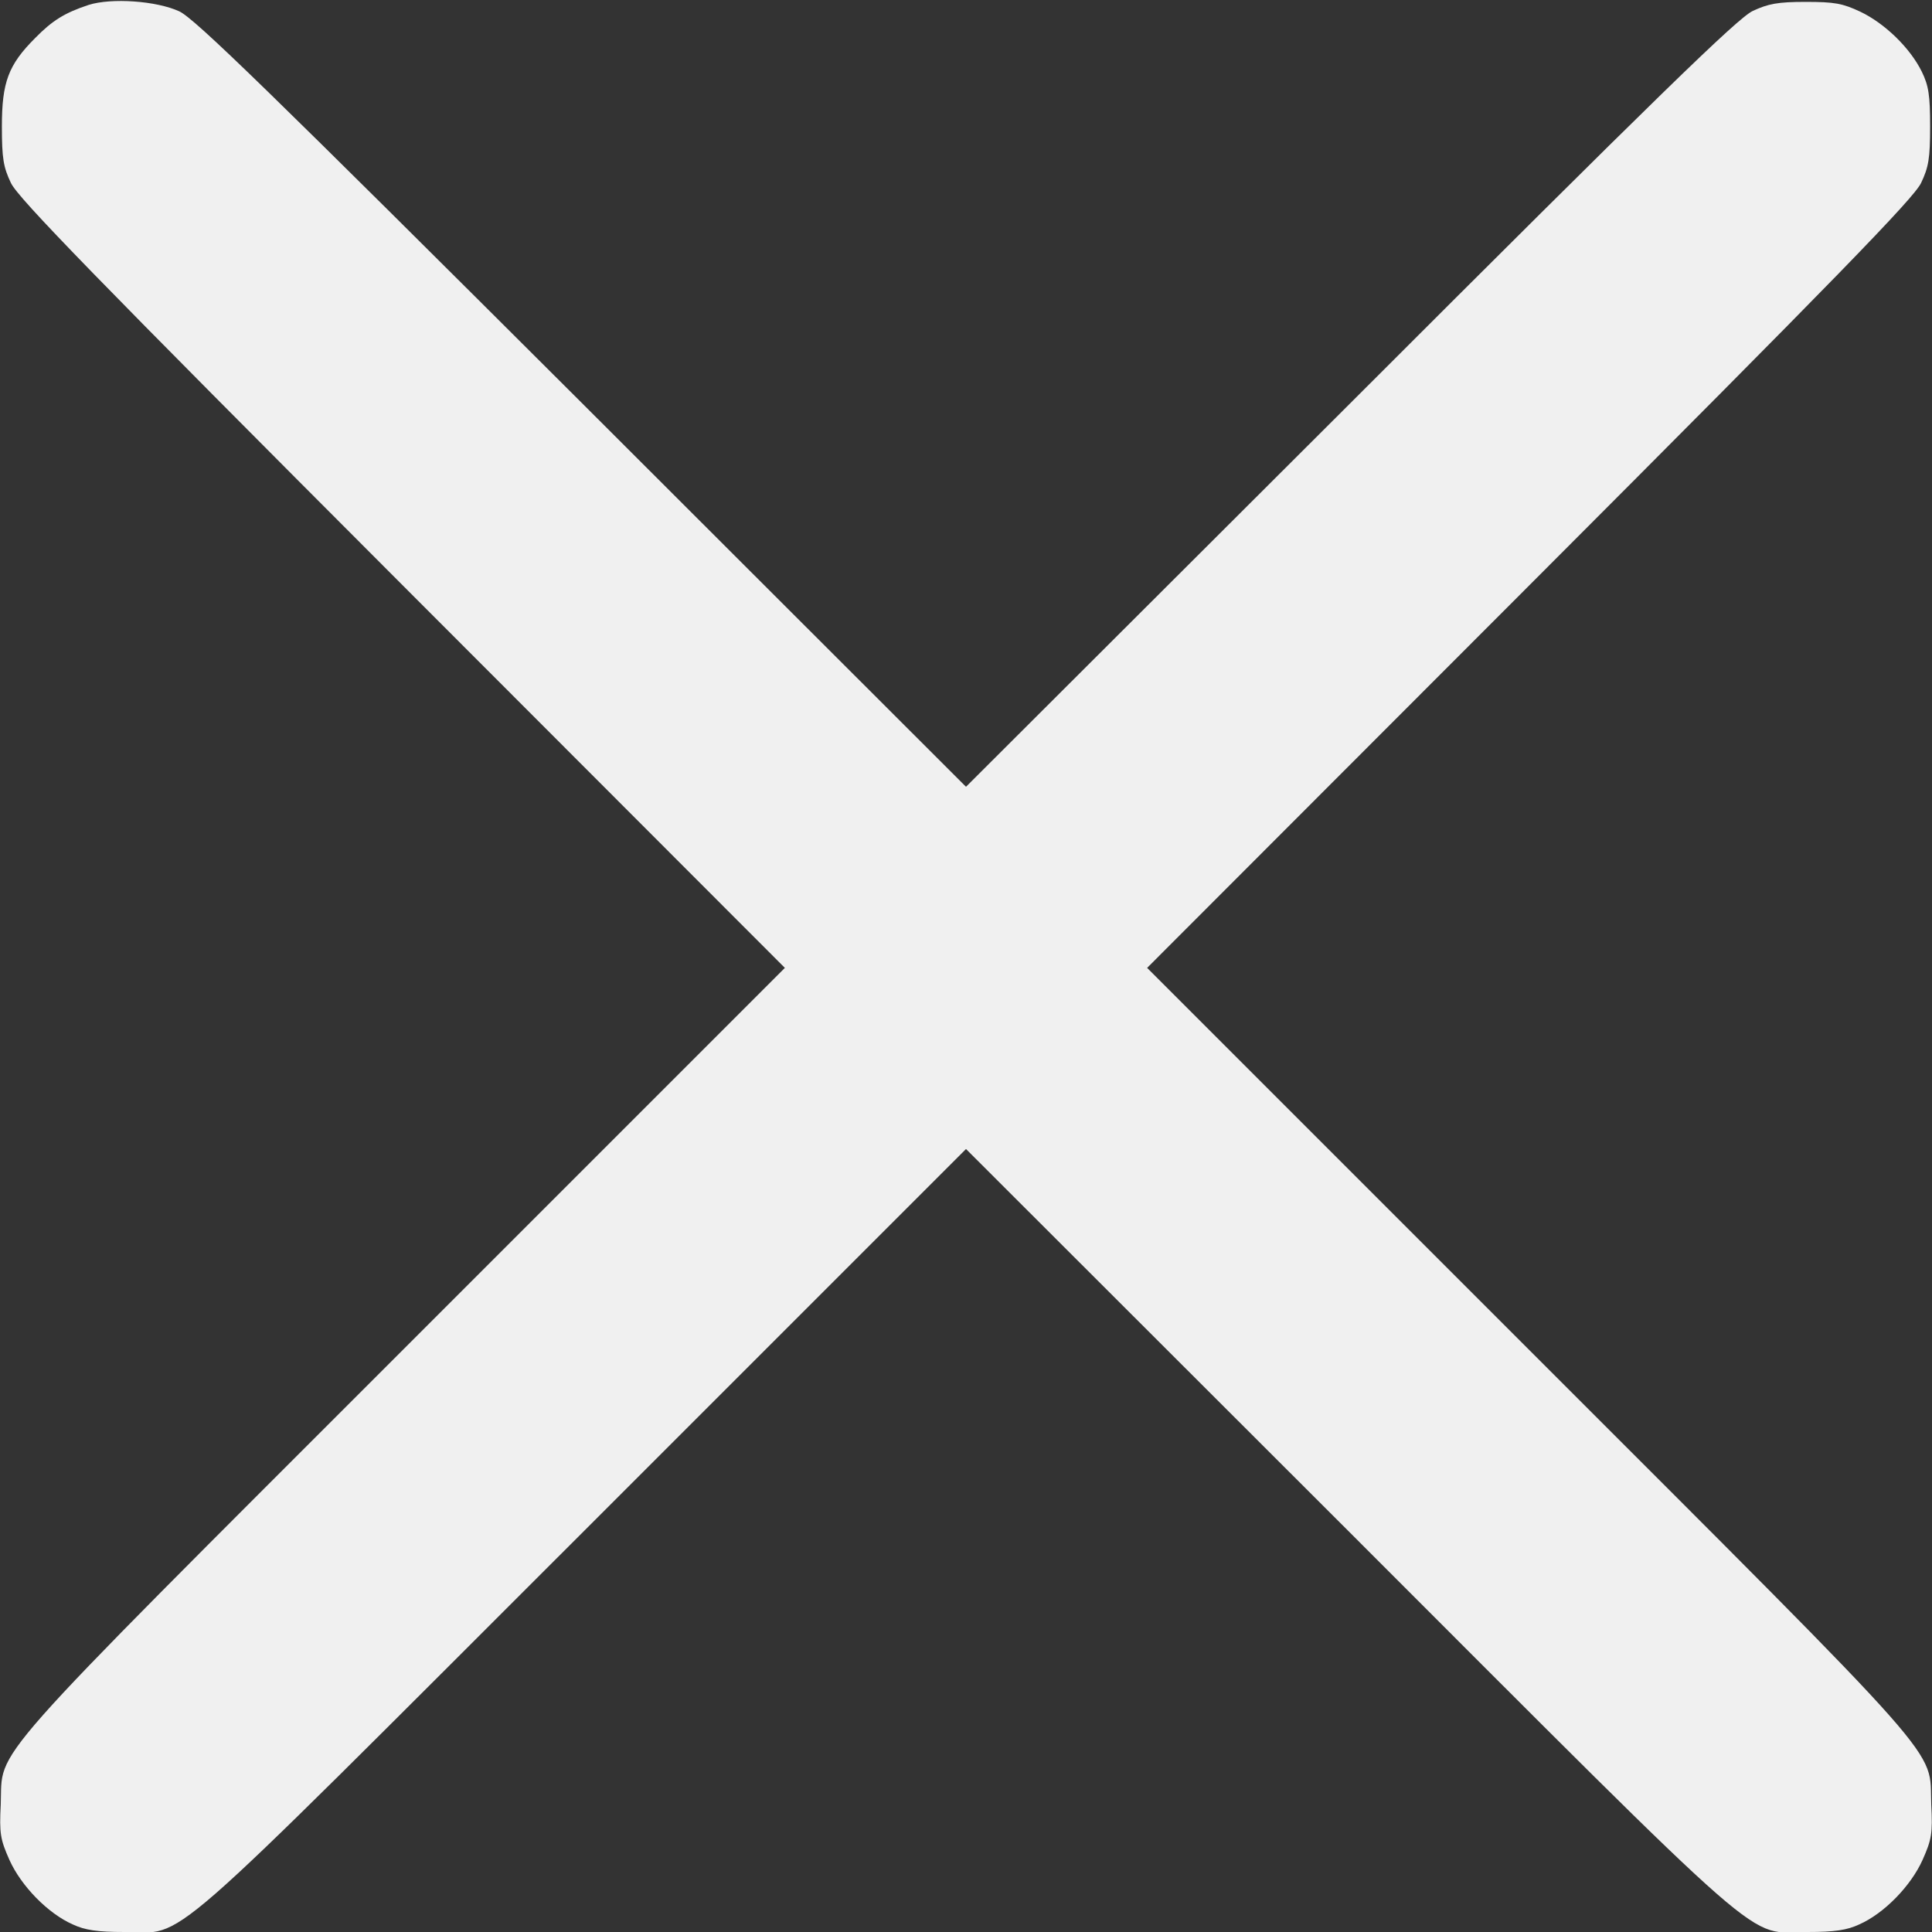 <?xml version="1.0" standalone="no"?>
<!DOCTYPE svg PUBLIC "-//W3C//DTD SVG 20010904//EN"
 "http://www.w3.org/TR/2001/REC-SVG-20010904/DTD/svg10.dtd">
<svg version="1.0" xmlns="http://www.w3.org/2000/svg"
 width="512pt" height="512pt" viewBox="0 0 512 512"
 preserveAspectRatio="xMidYMid meet">
<rect x="0" y="0" width="512" height="512" fill="#333333" stroke="none"/>
<g transform="translate(0,512) scale(0.1,-0.1)"
fill="#f0f0f0" stroke="none">
<path d="M235 5107 c-64 -21 -97 -42 -142 -88 -71 -71 -88 -117 -88 -234 0
-85 4 -108 24 -150 19 -40 223 -250 1037 -1065 l1014 -1015 -1010 -1010
c-1131 -1131 -1062 -1053 -1068 -1207 -4 -77 -1 -93 23 -147 31 -69 102 -142
168 -171 32 -15 65 -20 137 -20 166 0 72 -82 1218 1063 l1012 1012 1013 -1012
c1145 -1145 1051 -1063 1217 -1063 72 0 105 5 137 20 66 29 137 102 168 171
24 54 27 70 23 147 -6 154 63 76 -1068 1207 l-1010 1010 1014 1015 c814 815
1018 1025 1037 1065 20 42 24 65 24 150 0 83 -4 108 -22 145 -31 63 -98 128
-163 159 -47 22 -68 26 -145 26 -74 0 -99 -5 -140 -24 -40 -19 -249 -222
-1067 -1040 l-1018 -1016 -1017 1016 c-835 833 -1027 1020 -1068 1039 -61 28
-180 36 -240 17z"/>
</g>
</svg>
